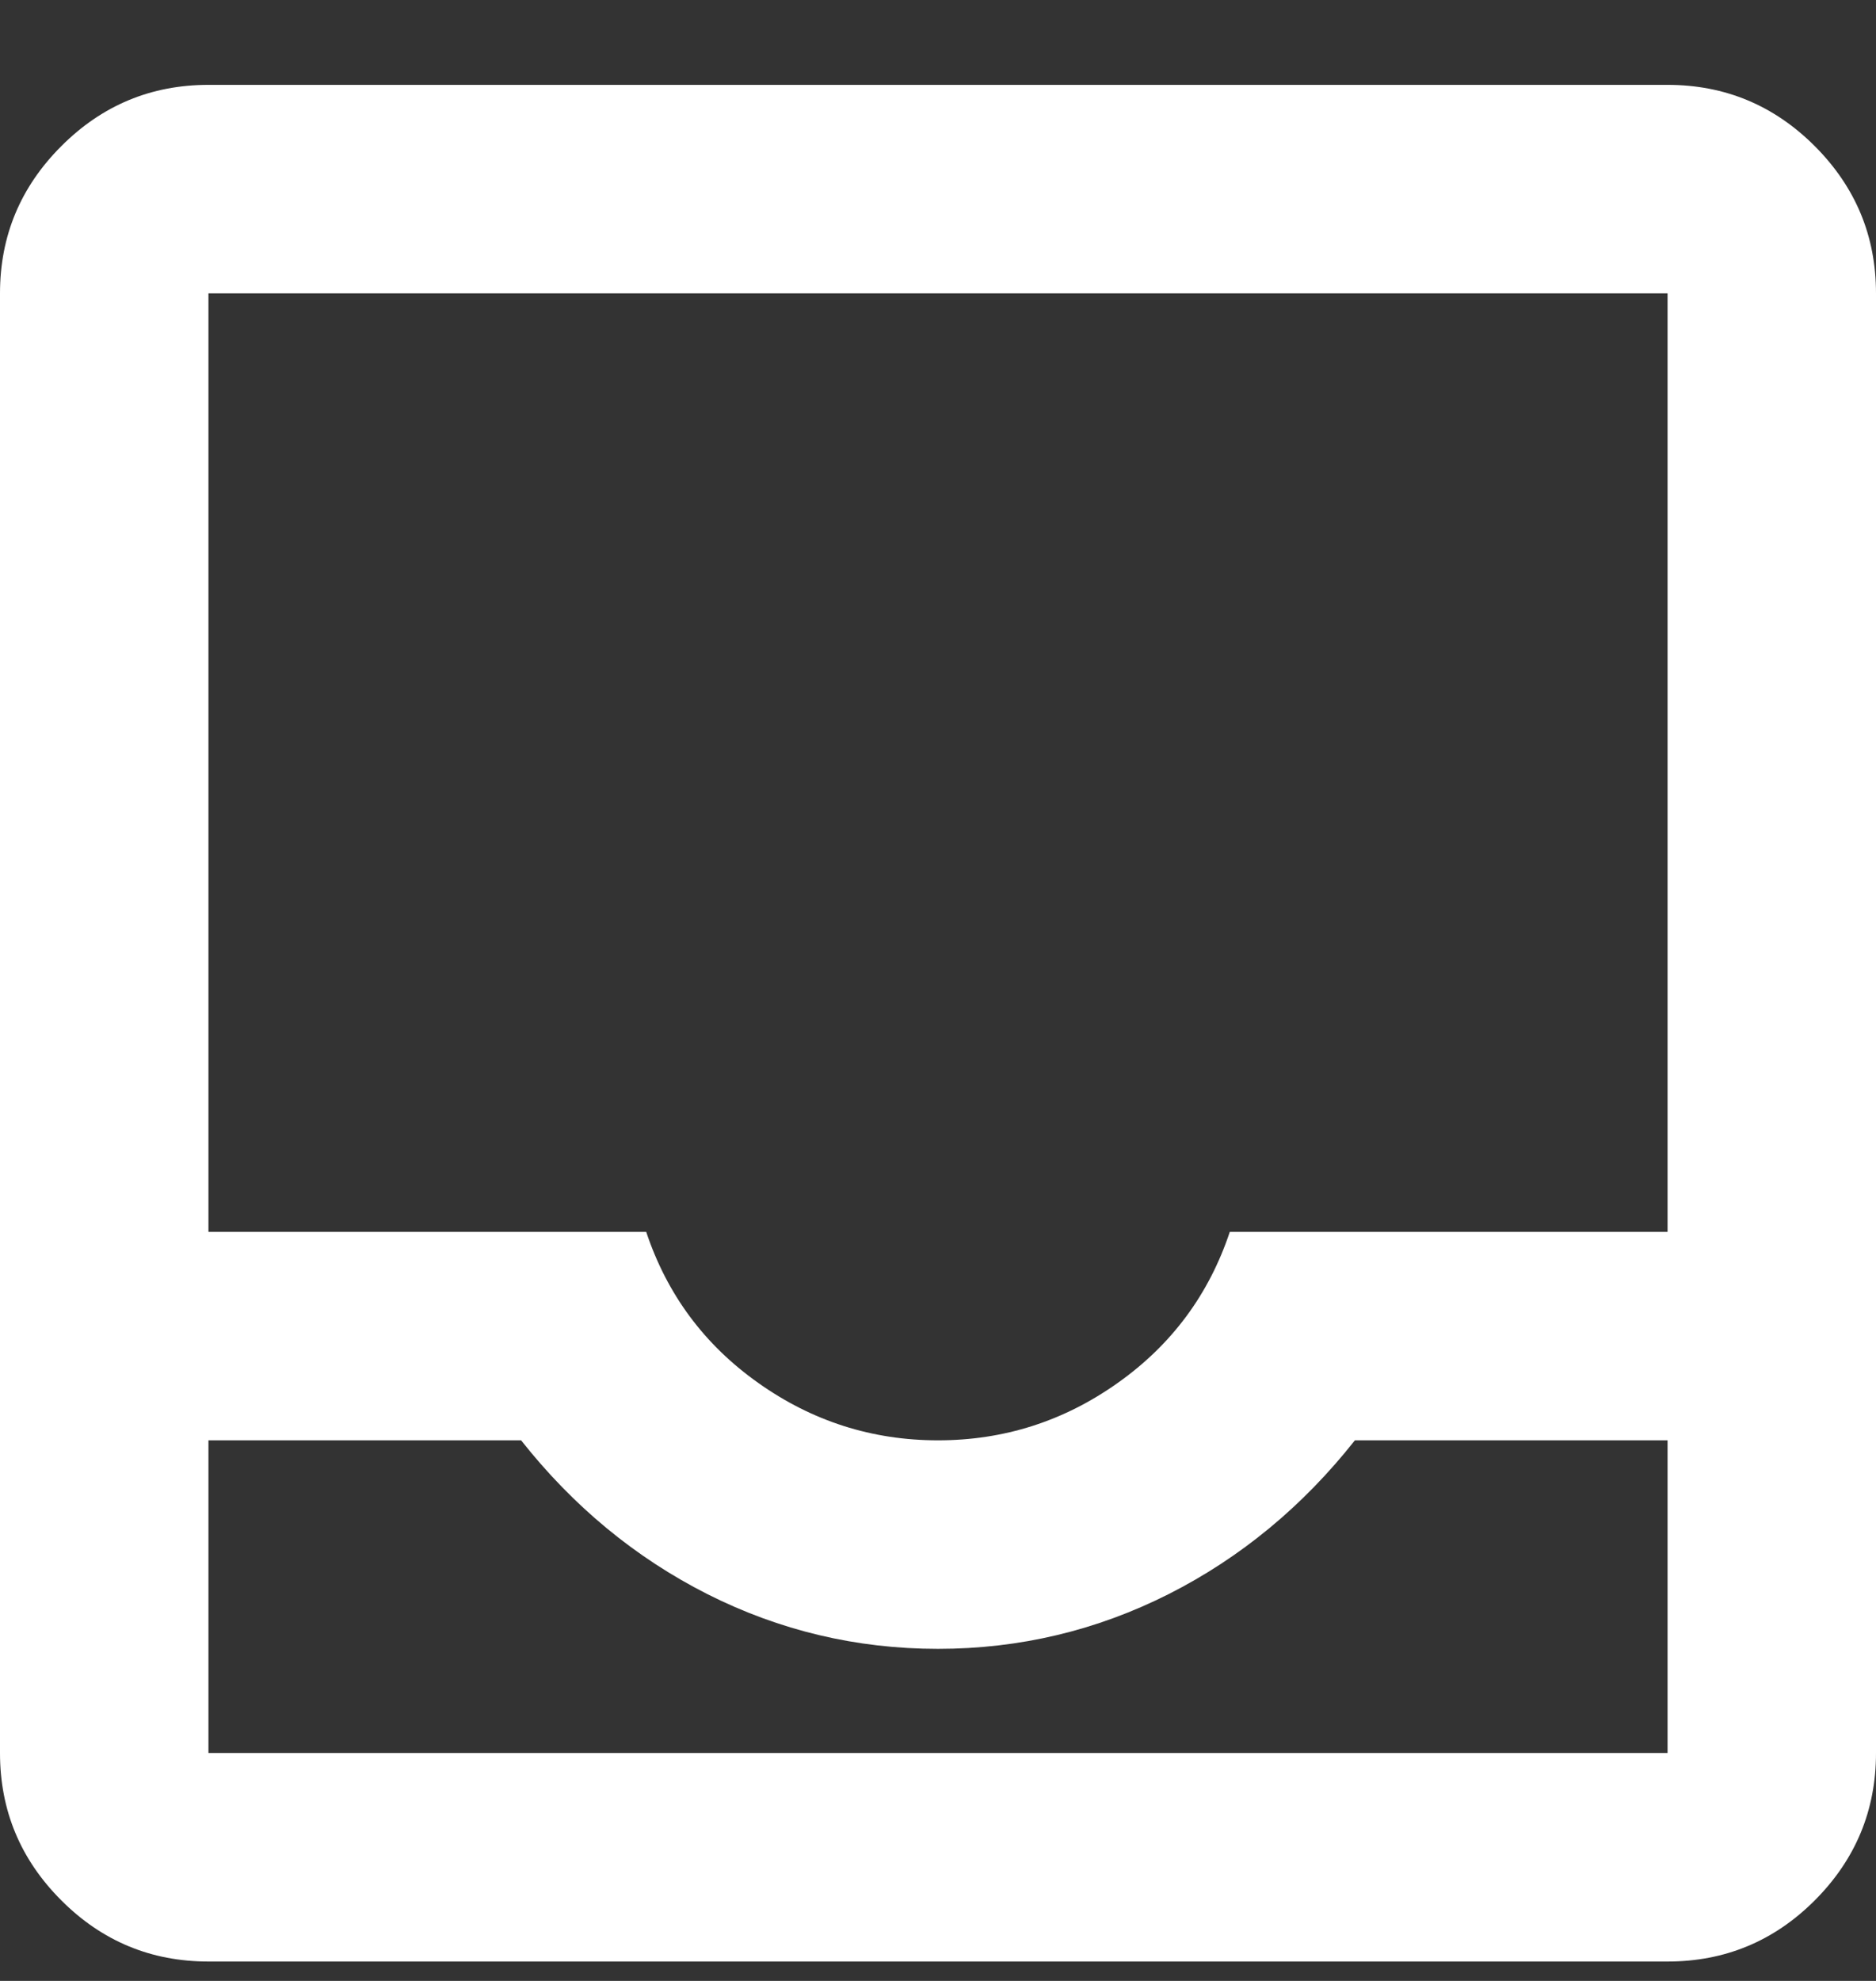<svg width="18" height="19" viewBox="0 0 18 19" fill="none" xmlns="http://www.w3.org/2000/svg">
<rect x="0" y="0" width="18" height="19" fill="#333333" stroke="none"/>
<path d="M2 18.814C1.45 18.814 0.979 18.619 0.588 18.227C0.196 17.835 0 17.364 0 16.814V2.814C0 2.264 0.196 1.794 0.588 1.402C0.979 1.01 1.45 0.814 2 0.814H16C16.55 0.814 17.021 1.01 17.413 1.402C17.804 1.794 18 2.264 18 2.814V16.814C18 17.364 17.804 17.835 17.413 18.227C17.021 18.619 16.55 18.814 16 18.814H2ZM2 16.814H16V13.815H13C12.5 14.448 11.904 14.94 11.213 15.29C10.521 15.639 9.783 15.815 9 15.815C8.217 15.815 7.479 15.639 6.787 15.29C6.096 14.94 5.5 14.448 5 13.815H2V16.814ZM9 13.815C9.633 13.815 10.208 13.631 10.725 13.264C11.242 12.898 11.6 12.415 11.8 11.815H16V2.814H2V11.815H6.2C6.4 12.415 6.758 12.898 7.275 13.264C7.792 13.631 8.367 13.815 9 13.815Z" fill="white"/>
</svg>
